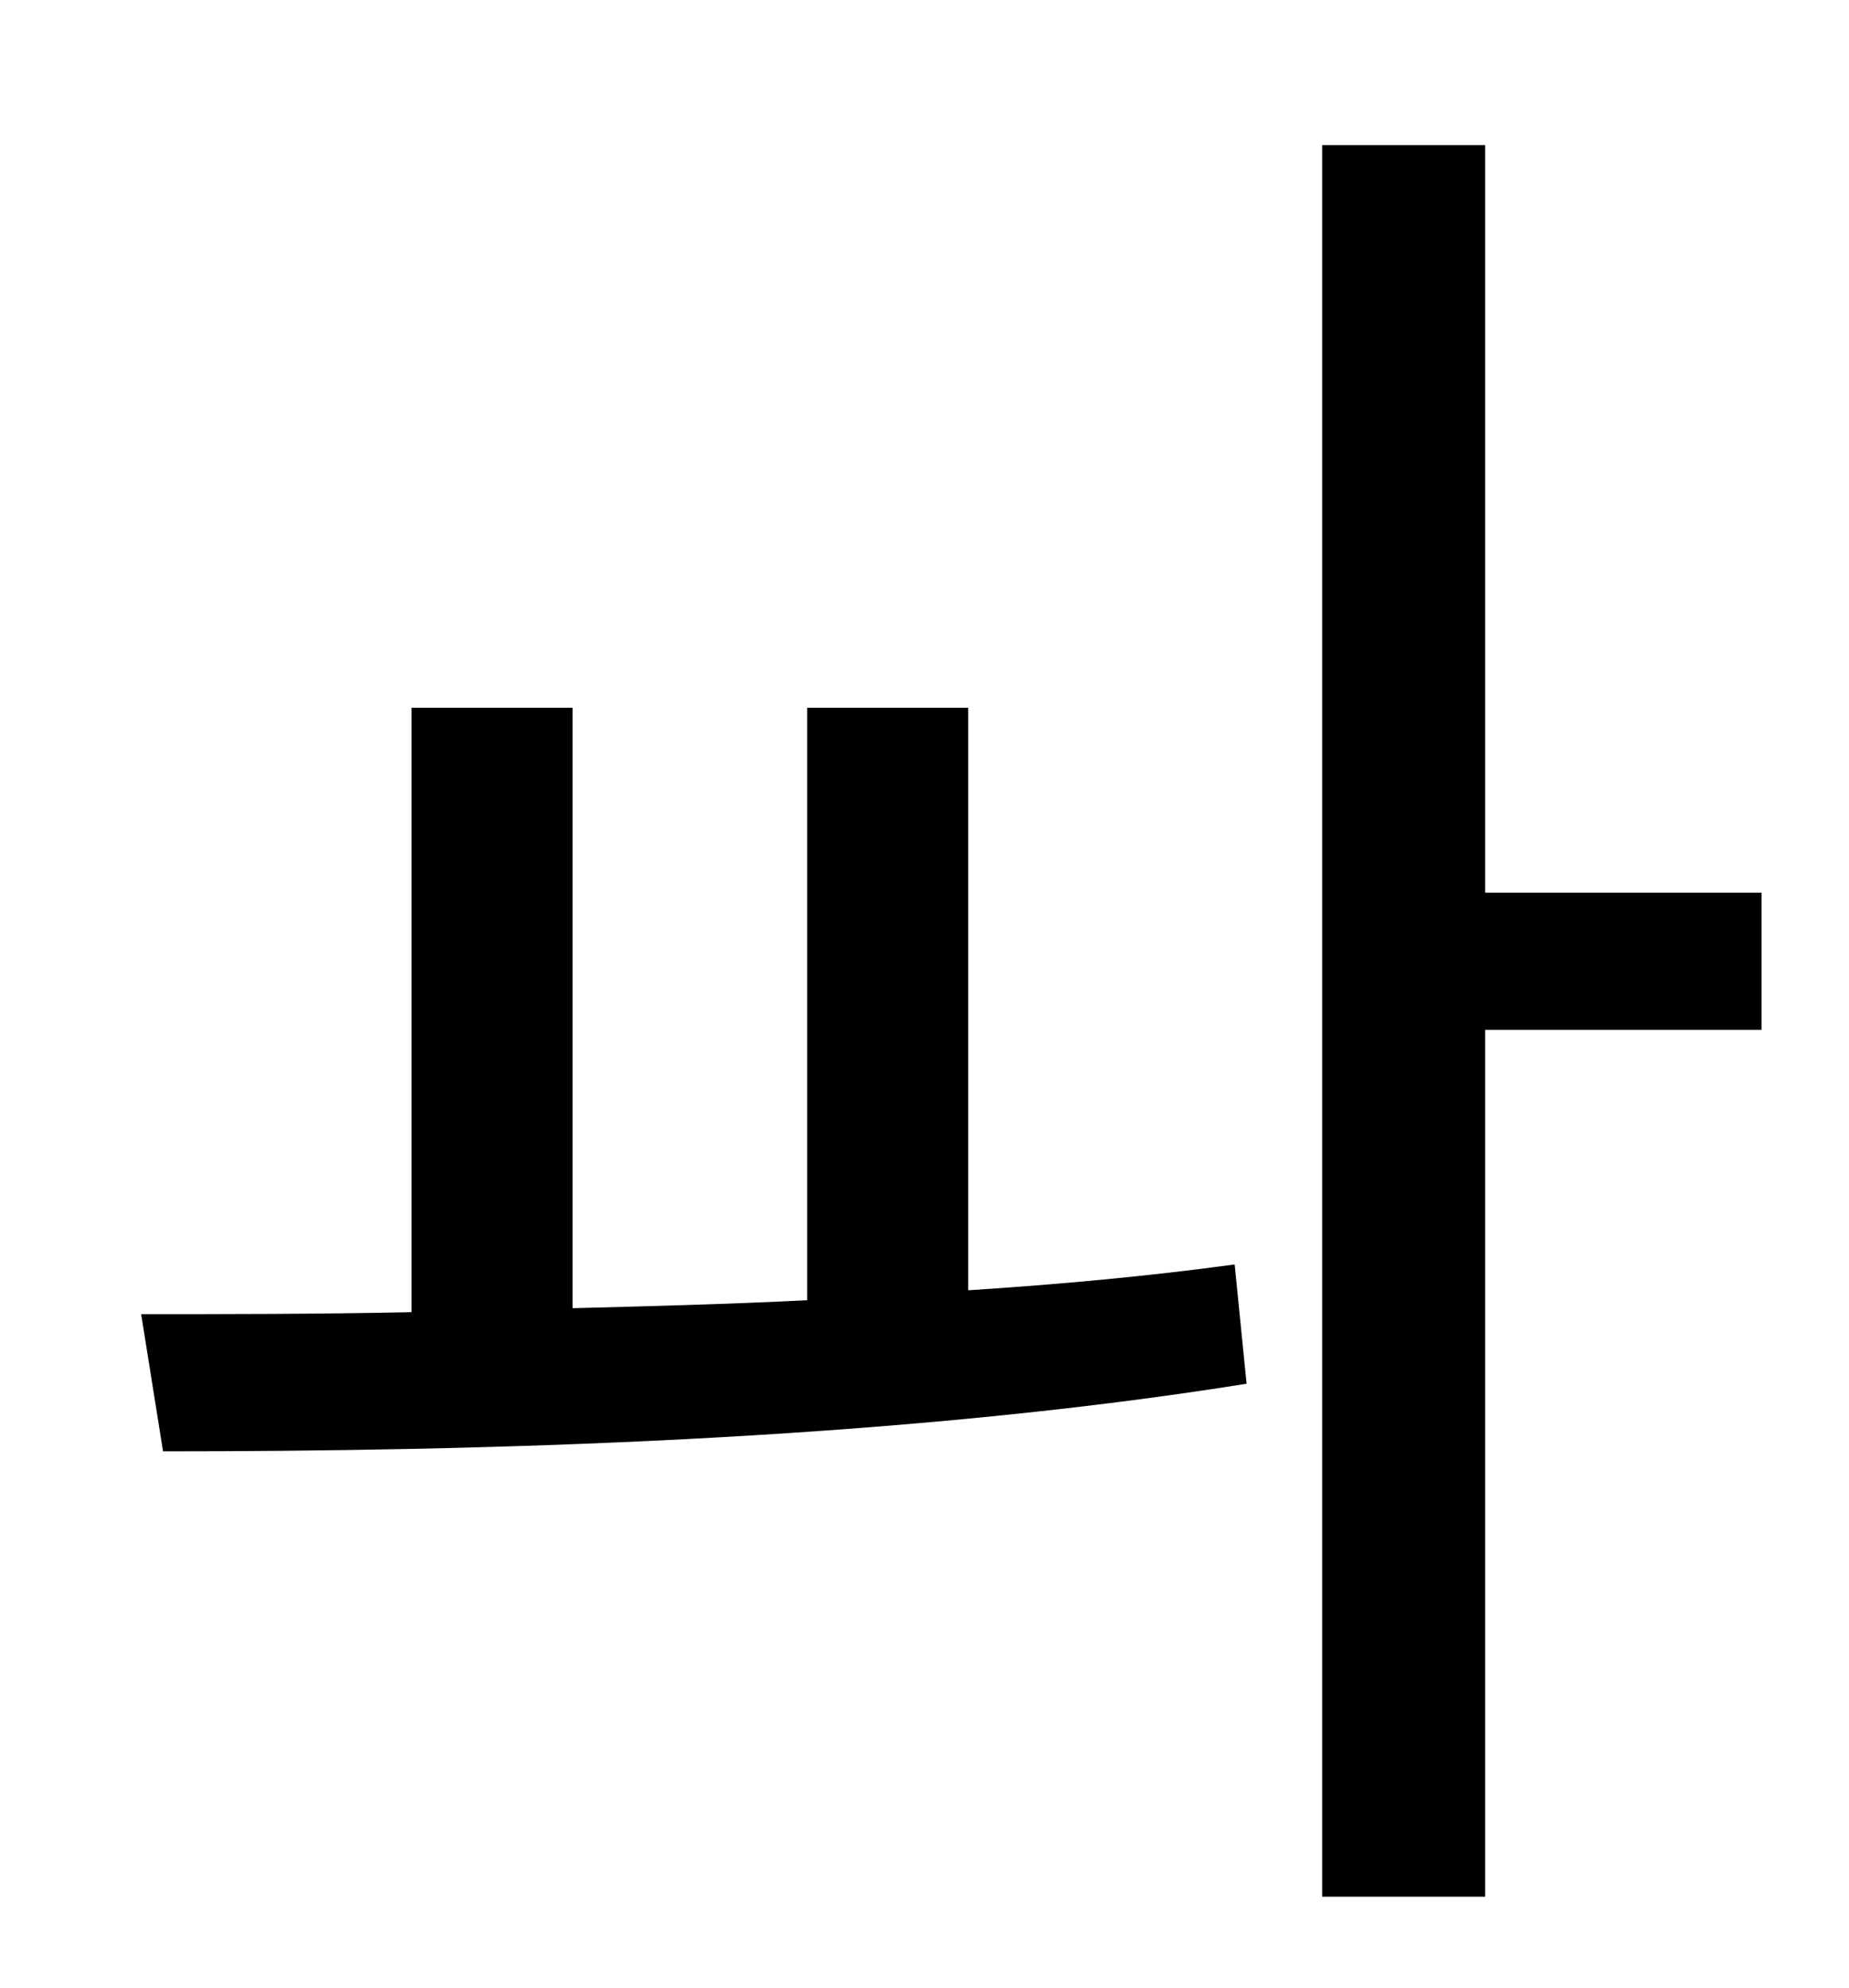 <?xml version="1.0" standalone="no"?>
<!DOCTYPE svg PUBLIC "-//W3C//DTD SVG 1.1//EN" "http://www.w3.org/Graphics/SVG/1.1/DTD/svg11.dtd" >
<svg xmlns="http://www.w3.org/2000/svg" xmlns:xlink="http://www.w3.org/1999/xlink" version="1.1" viewBox="-10 0 930 1000">
   <path fill="currentColor"
d="M477 356v293c46 -3 90 -7 134 -13l6 60c-181 29 -390 34 -545 34l-11 -69c42 0 88 0 136 -1v-304h81v302c39 -1 78 -2 118 -4v-298h81zM876 449v69h-139v436h-82v-881h82v376h139z" />
</svg>
